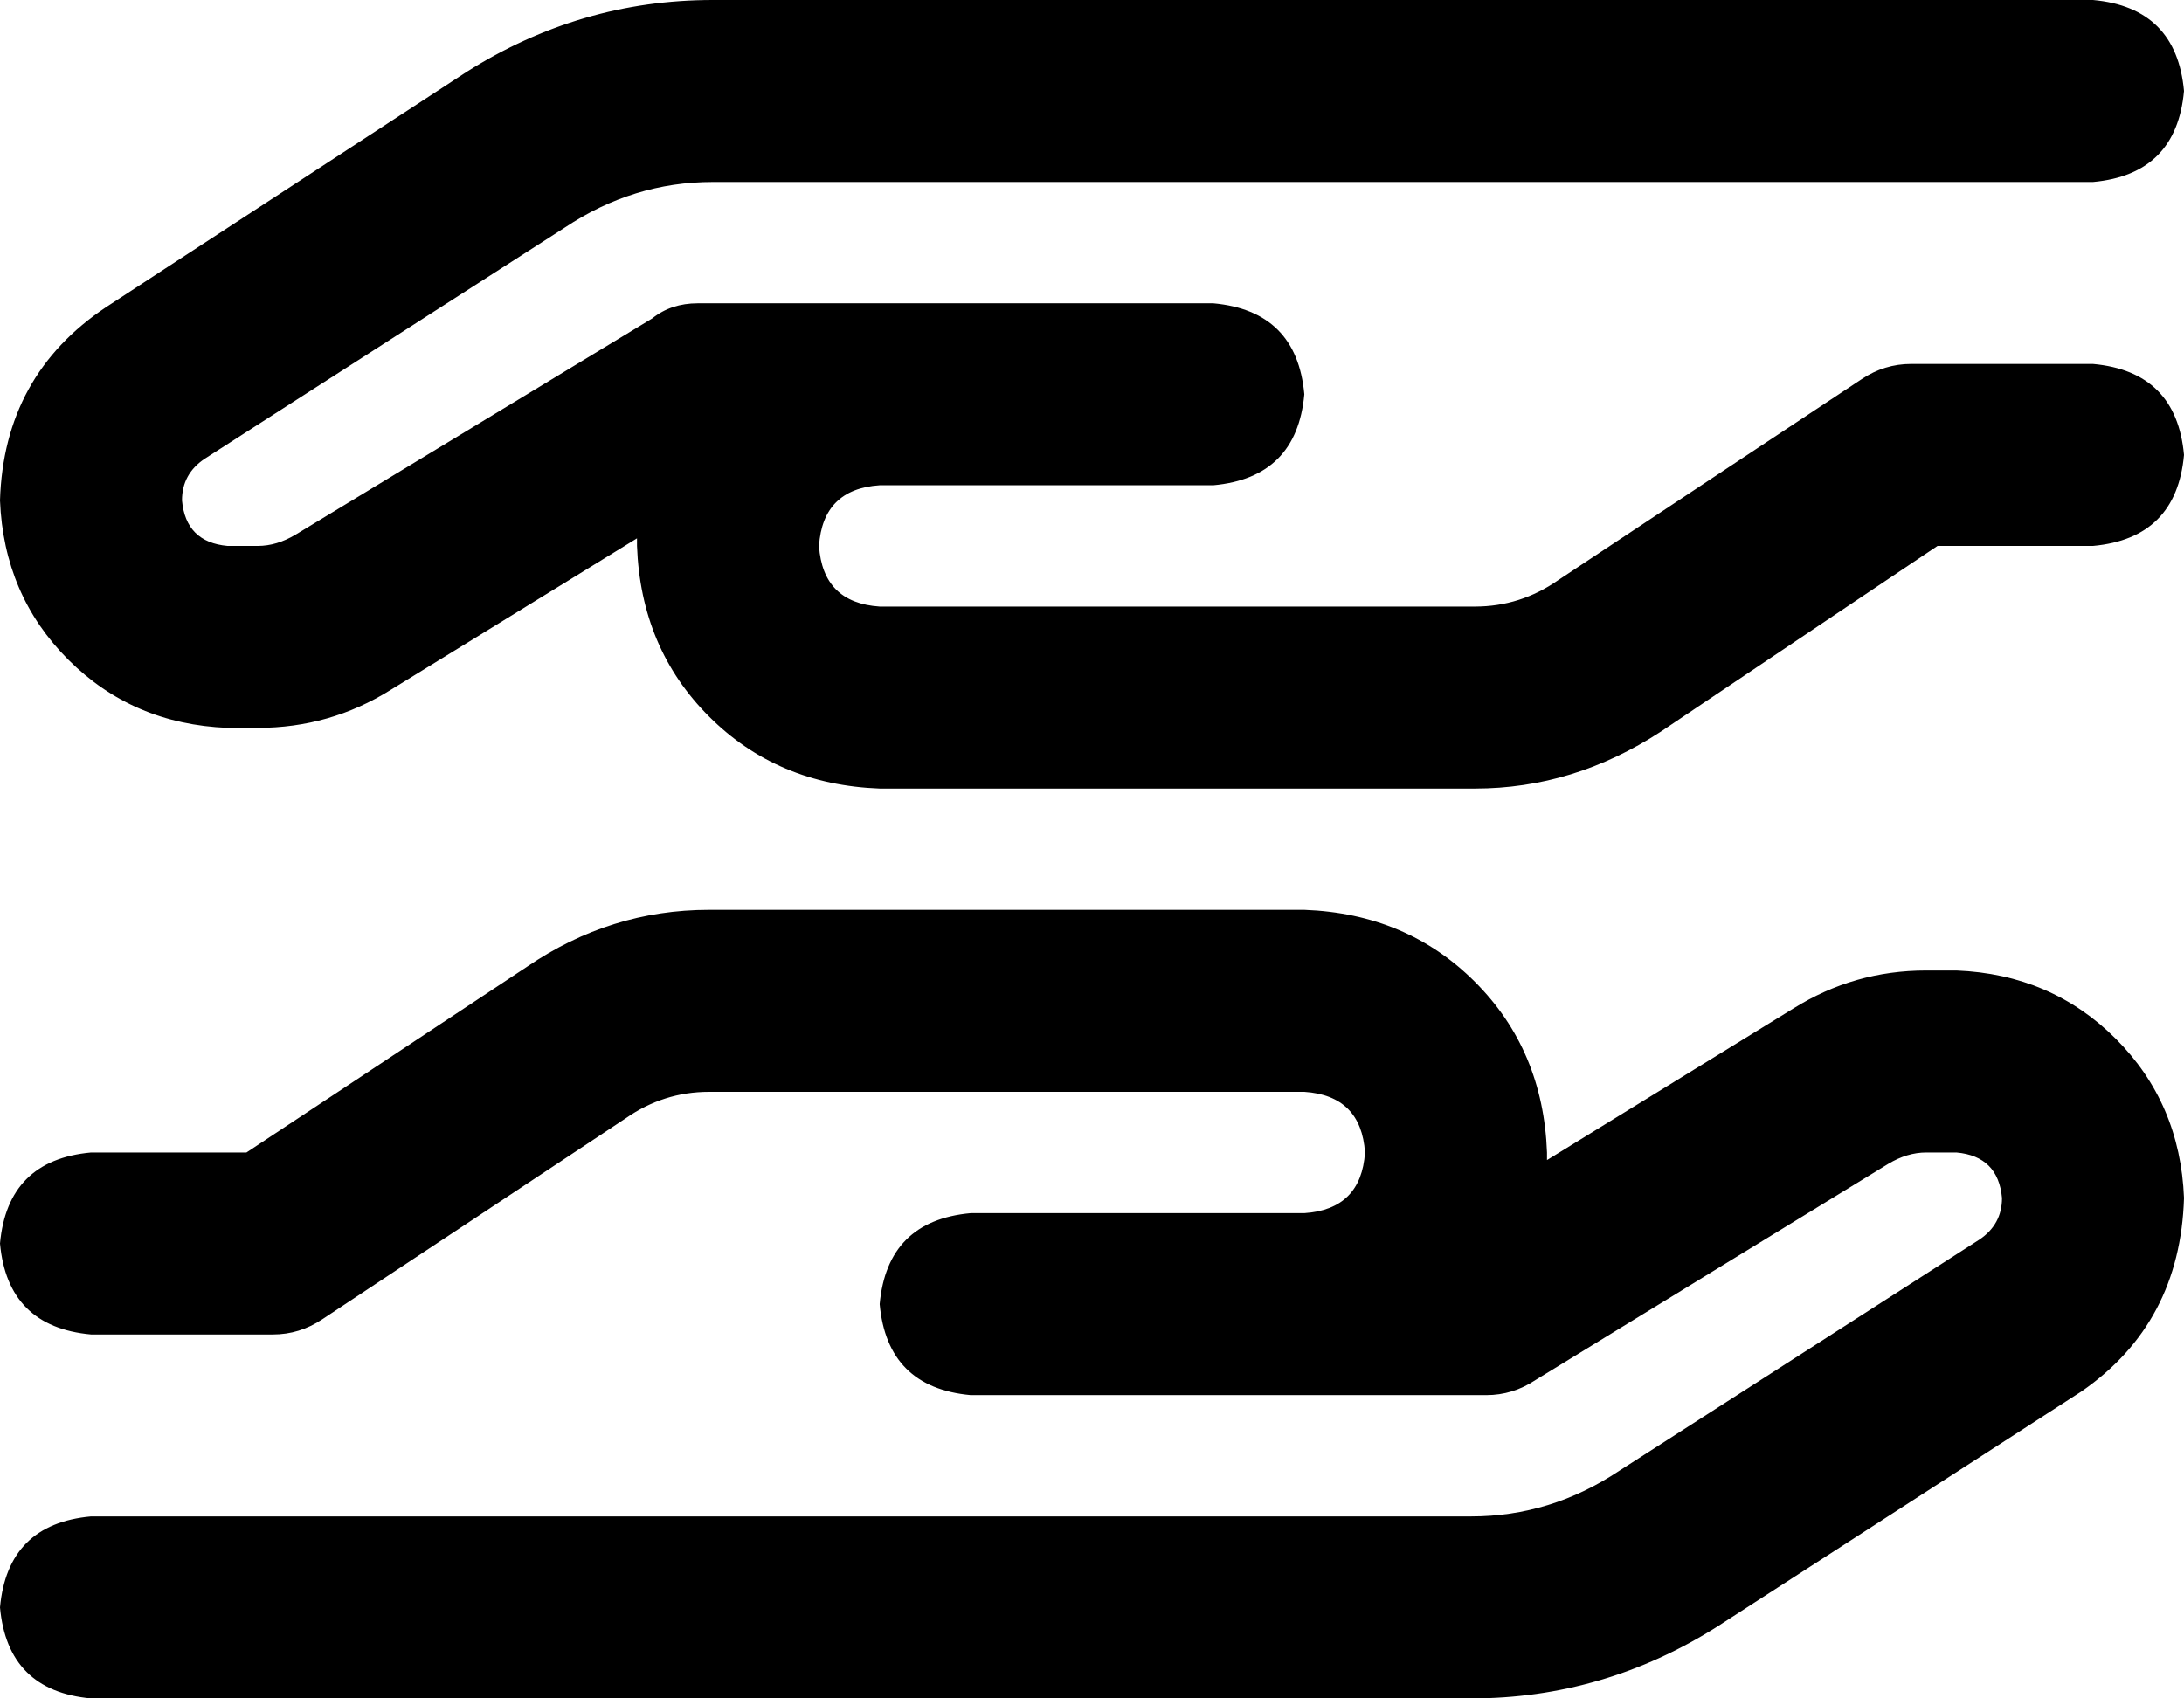<svg xmlns="http://www.w3.org/2000/svg" viewBox="0 0 576 448">
  <path d="M 389 160 Q 401 160 411 153 L 491 100 L 491 100 Q 497 96 504 96 L 552 96 L 552 96 Q 574 98 576 120 Q 574 142 552 144 L 511 144 L 511 144 L 438 193 L 438 193 Q 415 208 389 208 L 232 208 L 232 208 Q 205 207 187 189 Q 169 171 168 144 Q 168 143 168 143 Q 168 143 168 142 L 103 182 L 103 182 Q 87 192 68 192 L 60 192 L 60 192 Q 35 191 18 174 Q 1 157 0 132 Q 1 99 28 81 L 123 19 L 123 19 Q 153 0 188 0 L 552 0 L 552 0 Q 574 2 576 24 Q 574 46 552 48 L 188 48 L 188 48 Q 167 48 149 60 L 54 121 L 54 121 Q 48 125 48 132 Q 49 143 60 144 L 68 144 L 68 144 Q 73 144 78 141 L 172 84 L 172 84 Q 177 80 184 80 L 232 80 L 320 80 Q 342 82 344 104 Q 342 126 320 128 L 256 128 L 232 128 Q 217 129 216 144 Q 217 159 232 160 L 389 160 L 389 160 Z M 187 288 Q 175 288 165 295 L 85 348 L 85 348 Q 79 352 72 352 L 24 352 L 24 352 Q 2 350 0 328 Q 2 306 24 304 L 65 304 L 65 304 L 139 255 L 139 255 Q 161 240 187 240 L 344 240 L 344 240 Q 371 241 389 259 Q 407 277 408 304 Q 408 305 408 305 Q 408 305 408 306 L 473 266 L 473 266 Q 489 256 508 256 L 516 256 L 516 256 Q 541 257 558 274 Q 575 291 576 316 Q 575 349 549 367 L 453 429 L 453 429 Q 423 448 388 448 L 24 448 L 24 448 Q 2 446 0 424 Q 2 402 24 400 L 388 400 L 388 400 Q 409 400 427 388 L 522 327 L 522 327 Q 528 323 528 316 Q 527 305 516 304 L 508 304 L 508 304 Q 503 304 498 307 L 405 364 L 405 364 Q 399 368 392 368 L 344 368 L 256 368 Q 234 366 232 344 Q 234 322 256 320 L 320 320 L 344 320 Q 359 319 360 304 Q 359 289 344 288 L 187 288 L 187 288 Z" />
</svg>